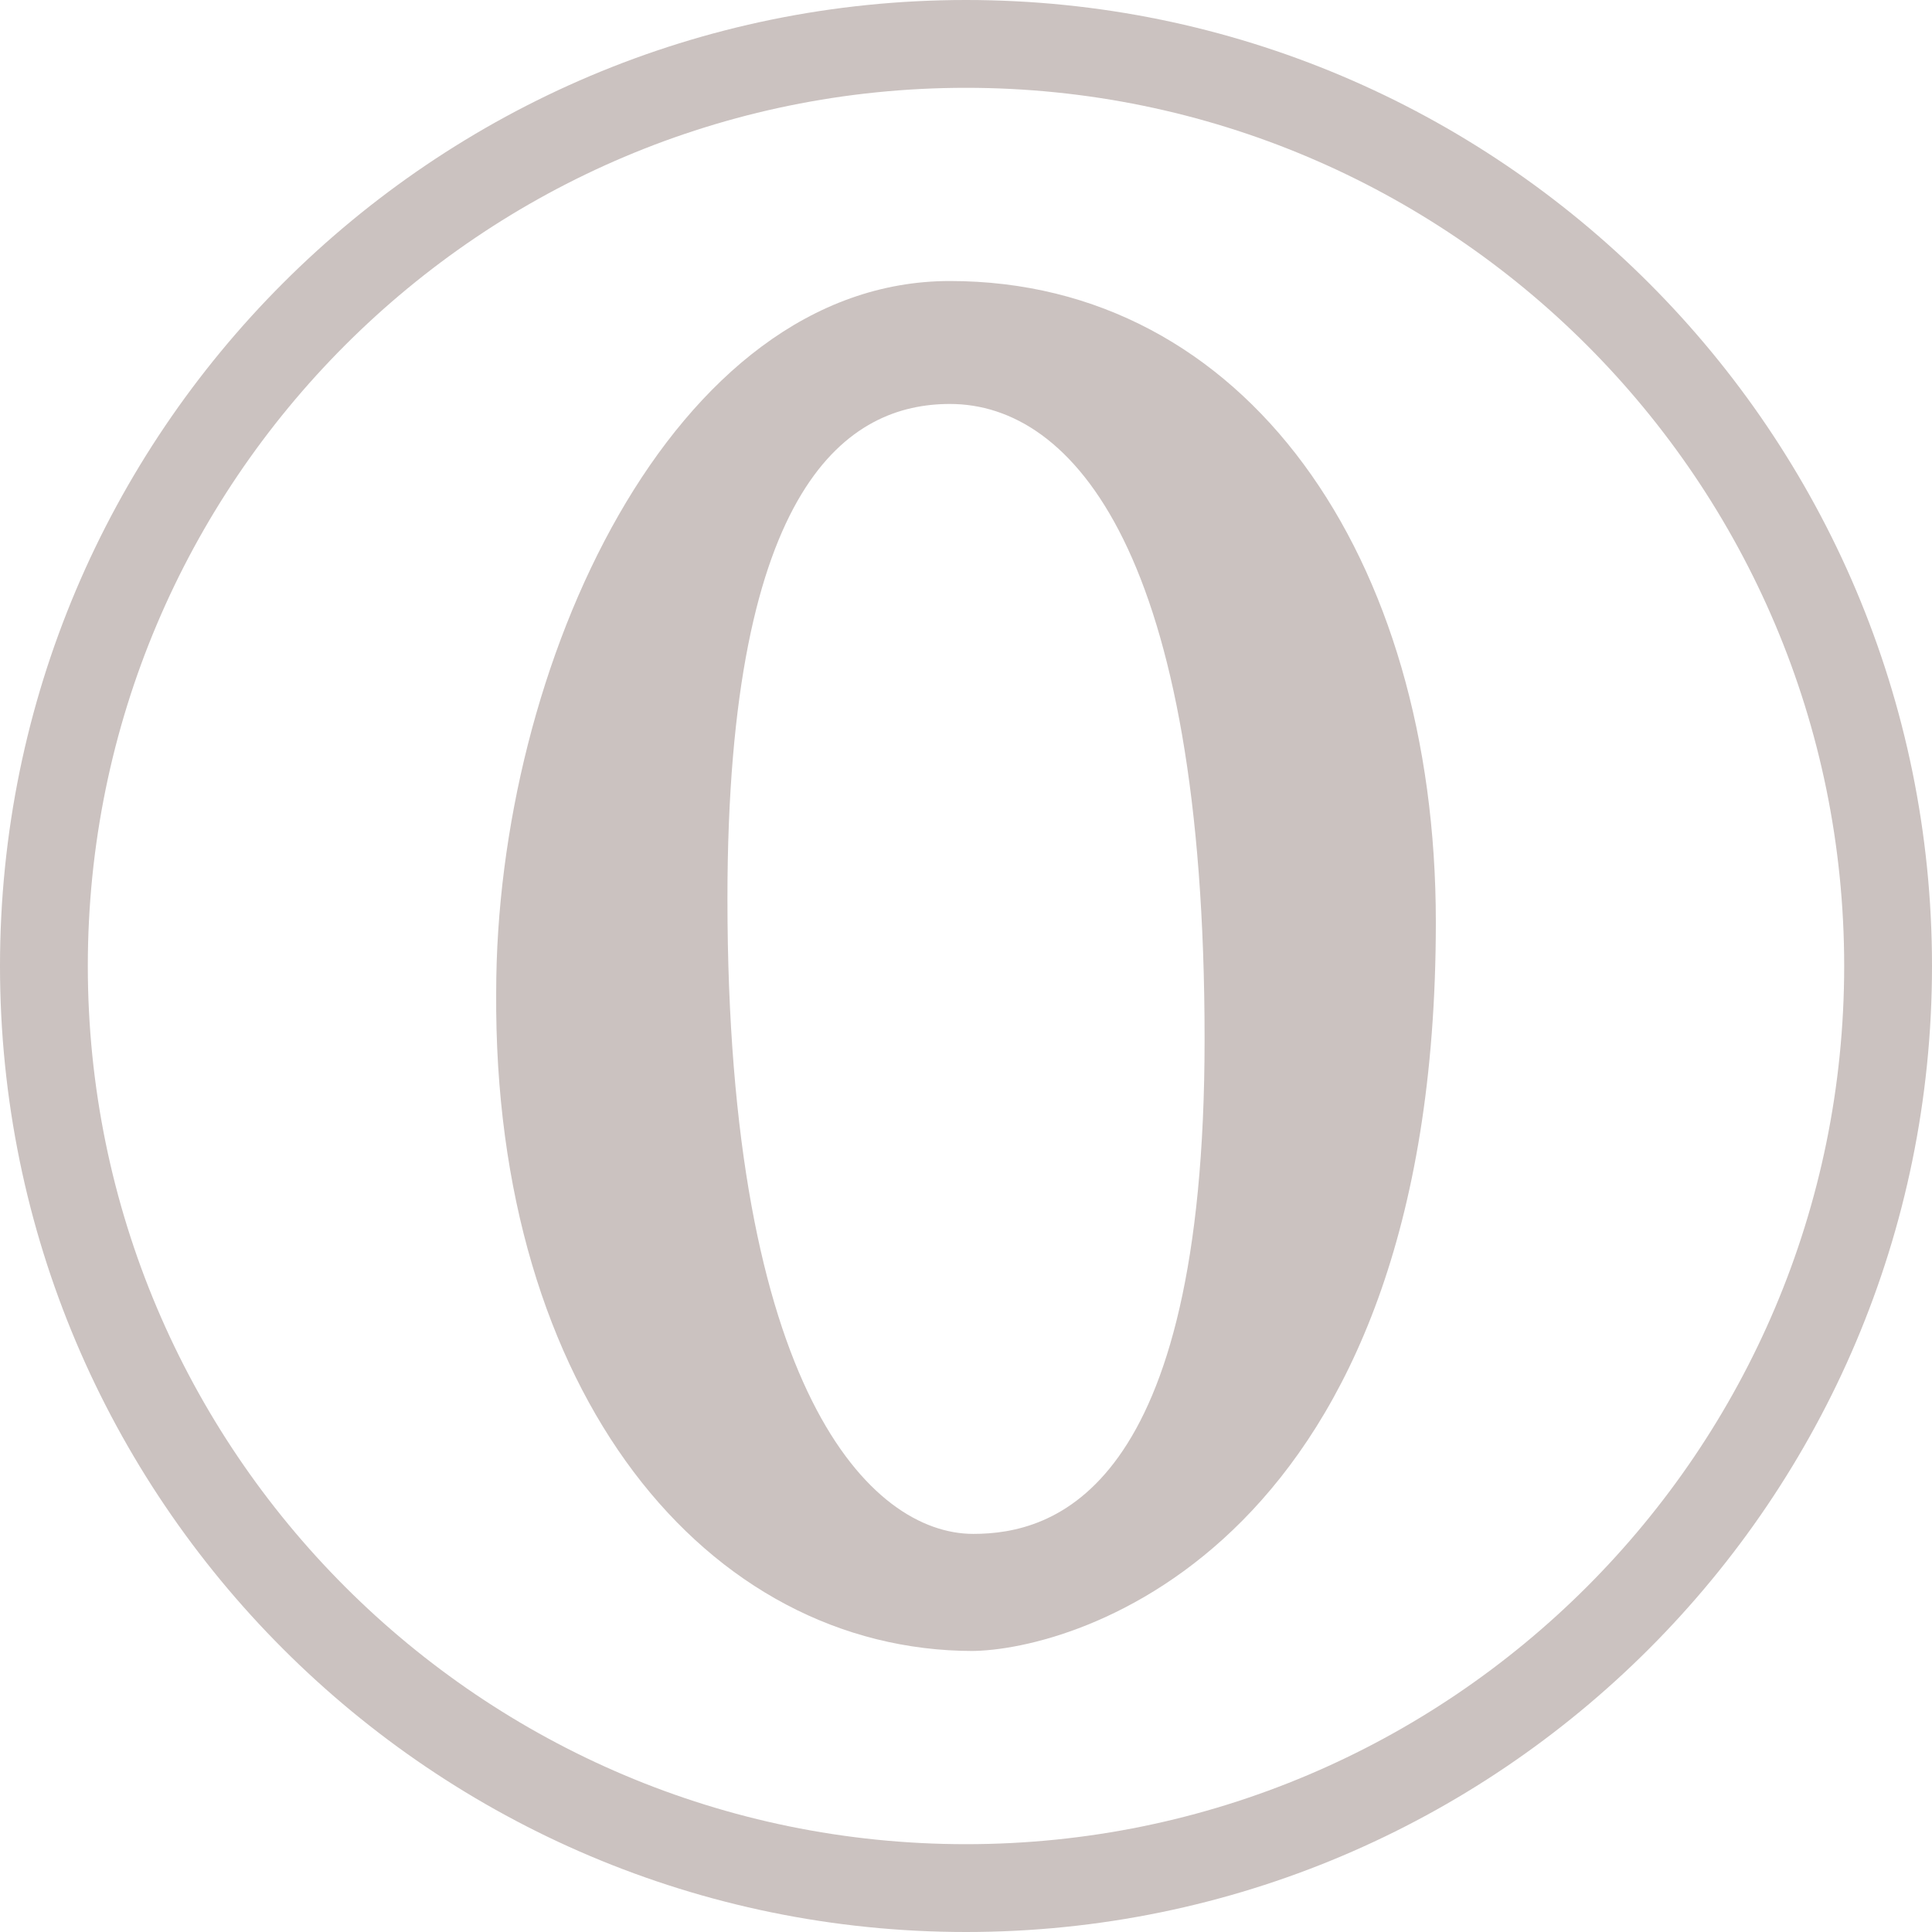 <?xml version="1.0" encoding="UTF-8"?><svg id="Layer_1" xmlns="http://www.w3.org/2000/svg" width="660" height="660" viewBox="0 0 660 660"><defs><style>.cls-1{fill-rule:evenodd;}.cls-1,.cls-2{fill:#cbc2c0;}</style></defs><path class="cls-1" d="M330,0C147.868,0,0,147.868,0,330s147.868,330,330,330,330-147.868,330-330S512.132,0,330,0ZM330,30c165.575,0,300,134.425,300,300s-134.425,300-300,300S30,495.575,30,330,164.425,30,330,30Z"/><path class="cls-2" d="M332.505,524c27,0,79-14,79-169,0-166-45-217-87-217-34,0-76,26-76,169,0,168,49,217,84,217M332.505,564c-91,0-164-88-163-225,0-111,60-243,155-243,101,0,166,94,166,219,0,213-123,249-159,249"/></svg>